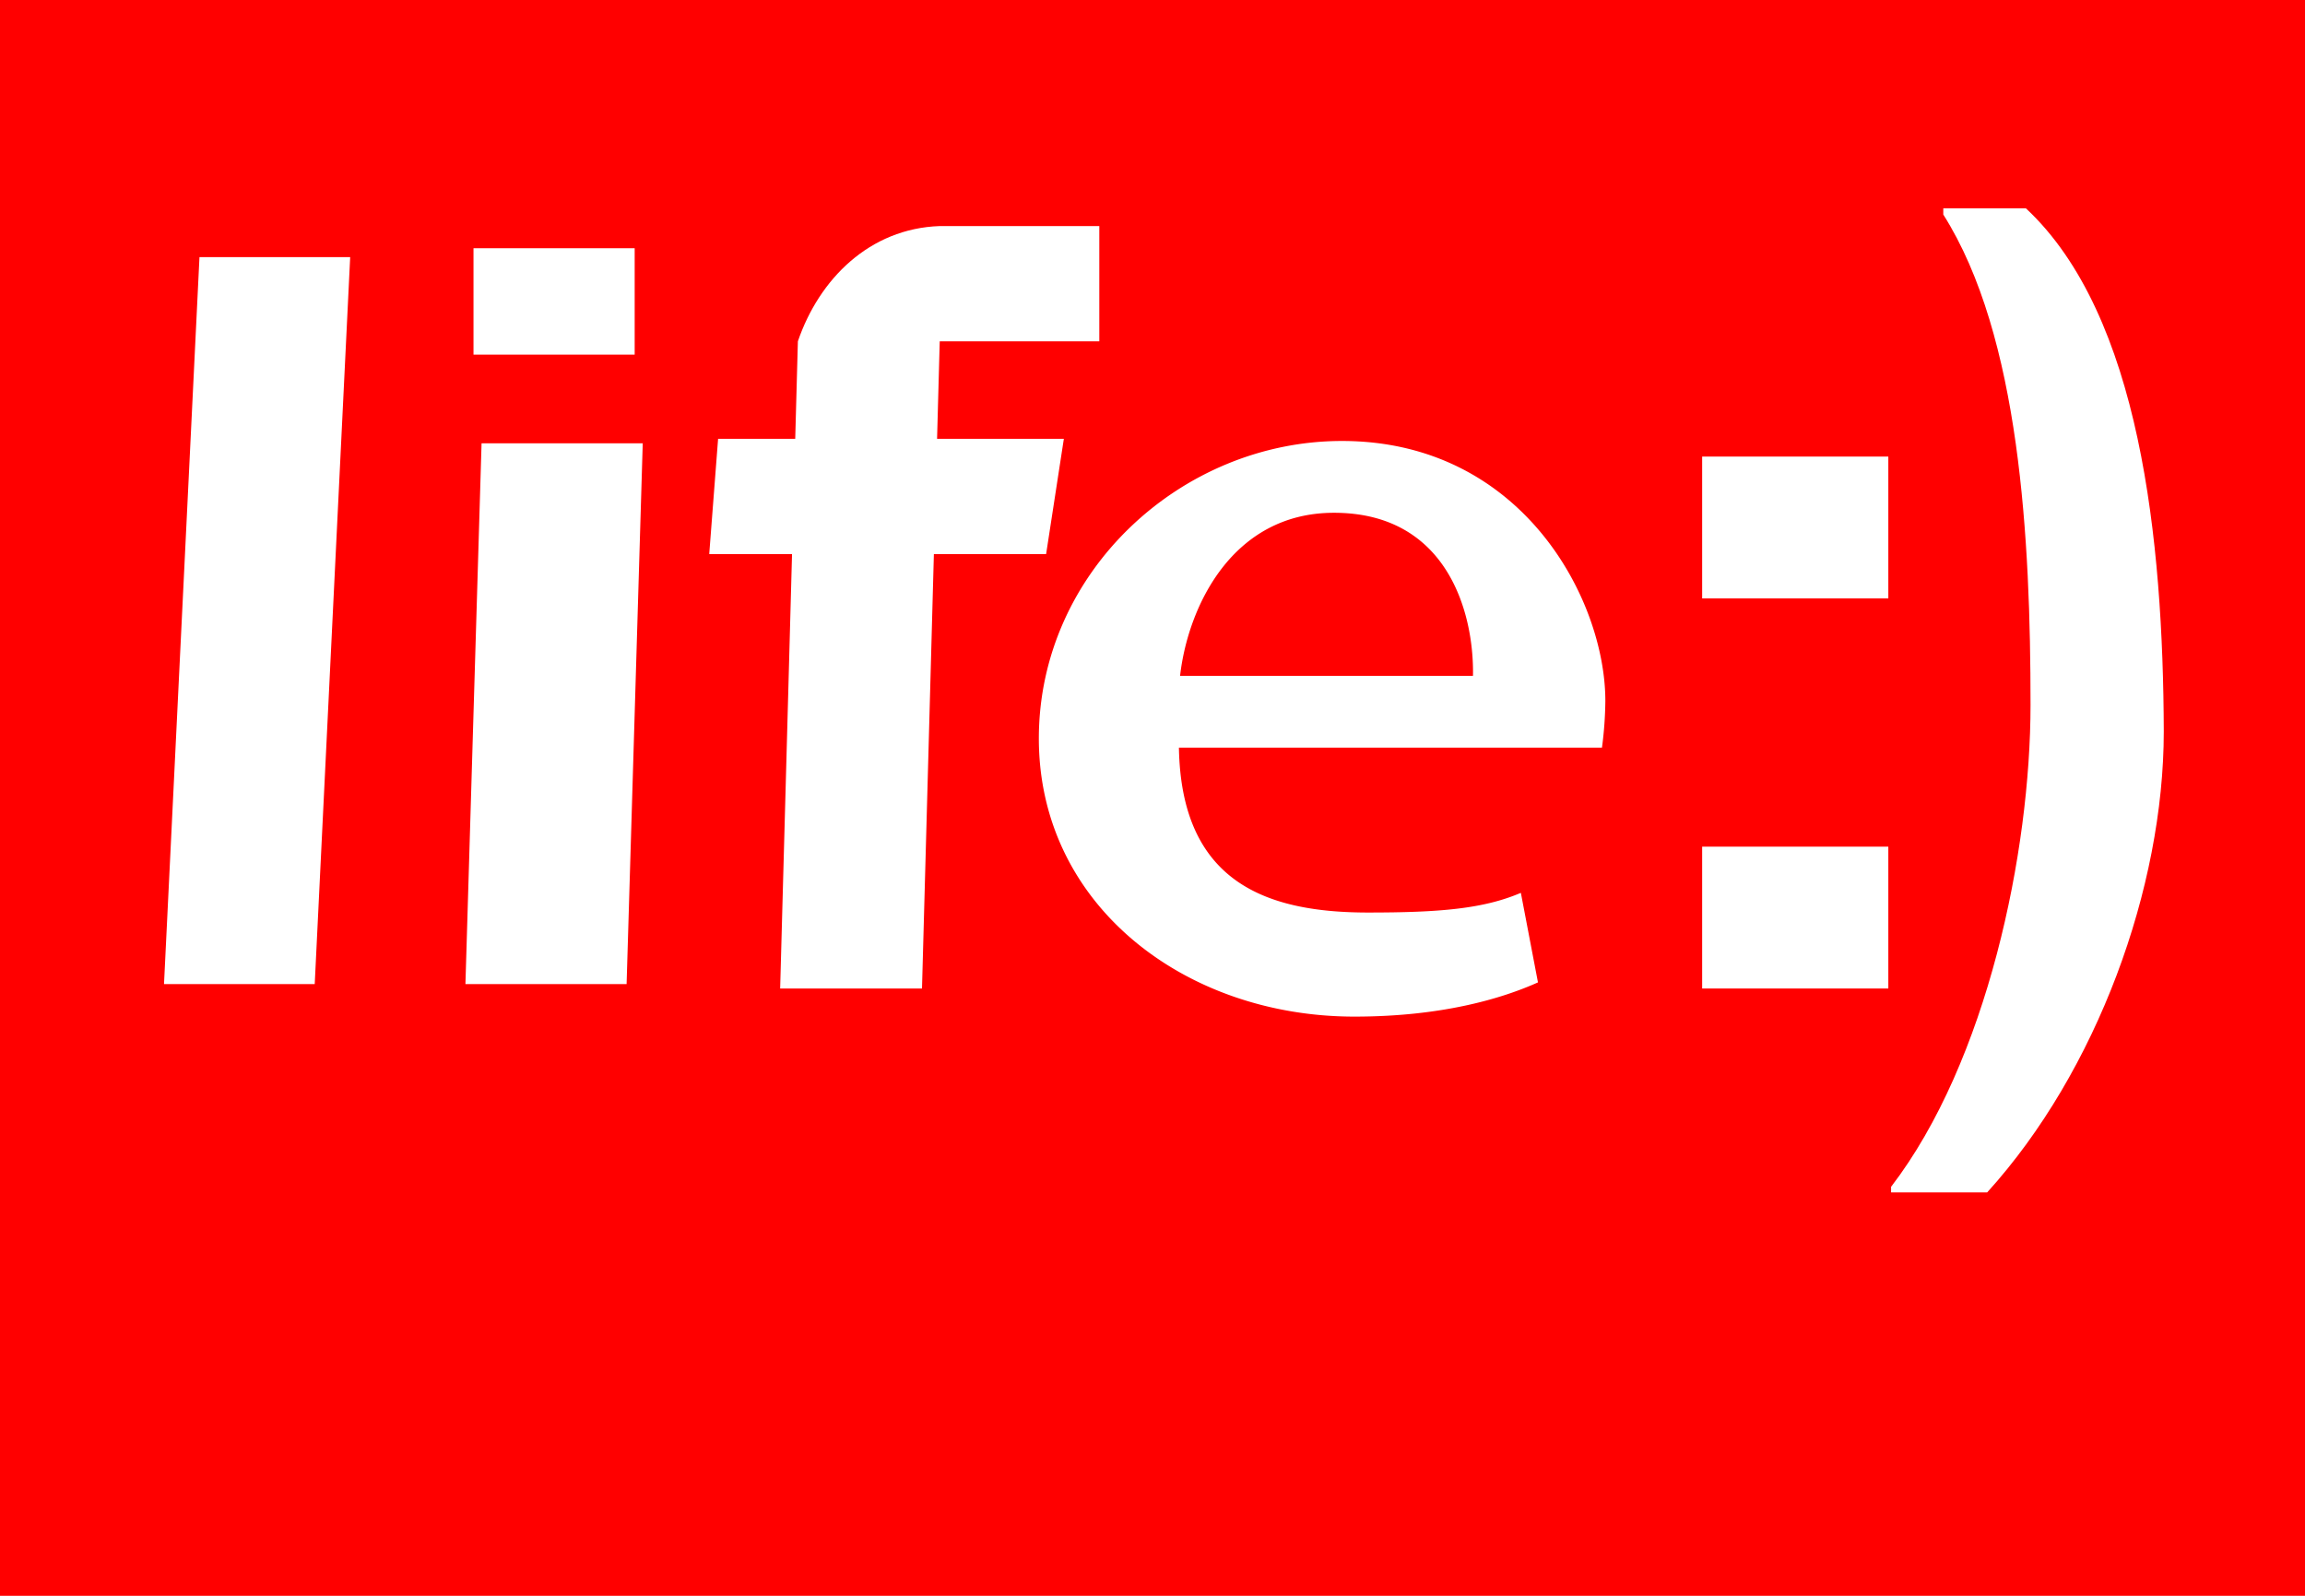 <svg id="Слой_1" data-name="Слой 1" xmlns="http://www.w3.org/2000/svg" viewBox="0 0 260 180">
  <defs>
    <style>
      .cls-1 {
        fill: red;
      }

      .cls-2 {
        fill: #fff;
      }
    </style>
  </defs>
  <title>Life_logo</title>
  <g id="Слой_2" data-name="Слой 2">
    <rect class="cls-1" width="260" height="180"/>
  </g>
  <g id="Life_Logo" data-name="Life Logo">
    <polygon id="Буква_L" data-name="Буква L" class="cls-2" points="35.5 111 18.5 111 22.5 29 39.5 29 35.5 111"/>
    <g id="Буква_i" data-name="Буква i">
      <polygon class="cls-2" points="70.68 111 52.5 111 54.32 50 72.5 50 70.68 111"/>
      <rect class="cls-2" x="53.41" y="28" width="18.18" height="12"/>
    </g>
    <path id="Буква_F" data-name="Буква F" class="cls-2" d="M124.24,38.33v-13h-18c-7.93.27-13.61,6-16,13l-.3,11h-8.7l-1,13h9.34l-1.34,49h16l1.34-49h12.66l2-13h-14.3l.3-11Z" transform="translate(-0.24 0.17)"/>
    <g>
      <rect class="cls-2" x="192" y="51.5" width="21" height="16"/>
      <rect class="cls-2" x="192" y="95.5" width="21" height="16"/>
      <path class="cls-2" d="M228.76,23.33h-9.32l0,.7c8.67,13.69,9.84,36.73,9.84,55.3,0,16.57-4.88,40.23-15.73,54.37l0,.63h10.84c12.39-13.67,19.92-34.36,19.92-52C244.24,60.85,241.68,35.38,228.76,23.33Z" transform="translate(-0.24 0.17)"/>
    </g>
    <path class="cls-2" d="M133.22,84.16c.26,15.3,10,18.6,21.35,18.6,8.1,0,13-.42,17.22-2.22l1.93,10.1c-4,1.8-10.8,3.86-20.7,3.86-19.15,0-35.6-12.6-35.6-31.37s16.06-33.56,34.19-33.56c20.31,0,29.71,17.87,29.71,29.32a42.72,42.72,0,0,1-.38,5.27Zm33.17-8.1c.13-7.2-2.95-18.39-15.68-18.39-11.44,0-16.46,10.54-17.36,18.39Z" transform="translate(-0.24 0.17)"/>
  </g>
</svg>
